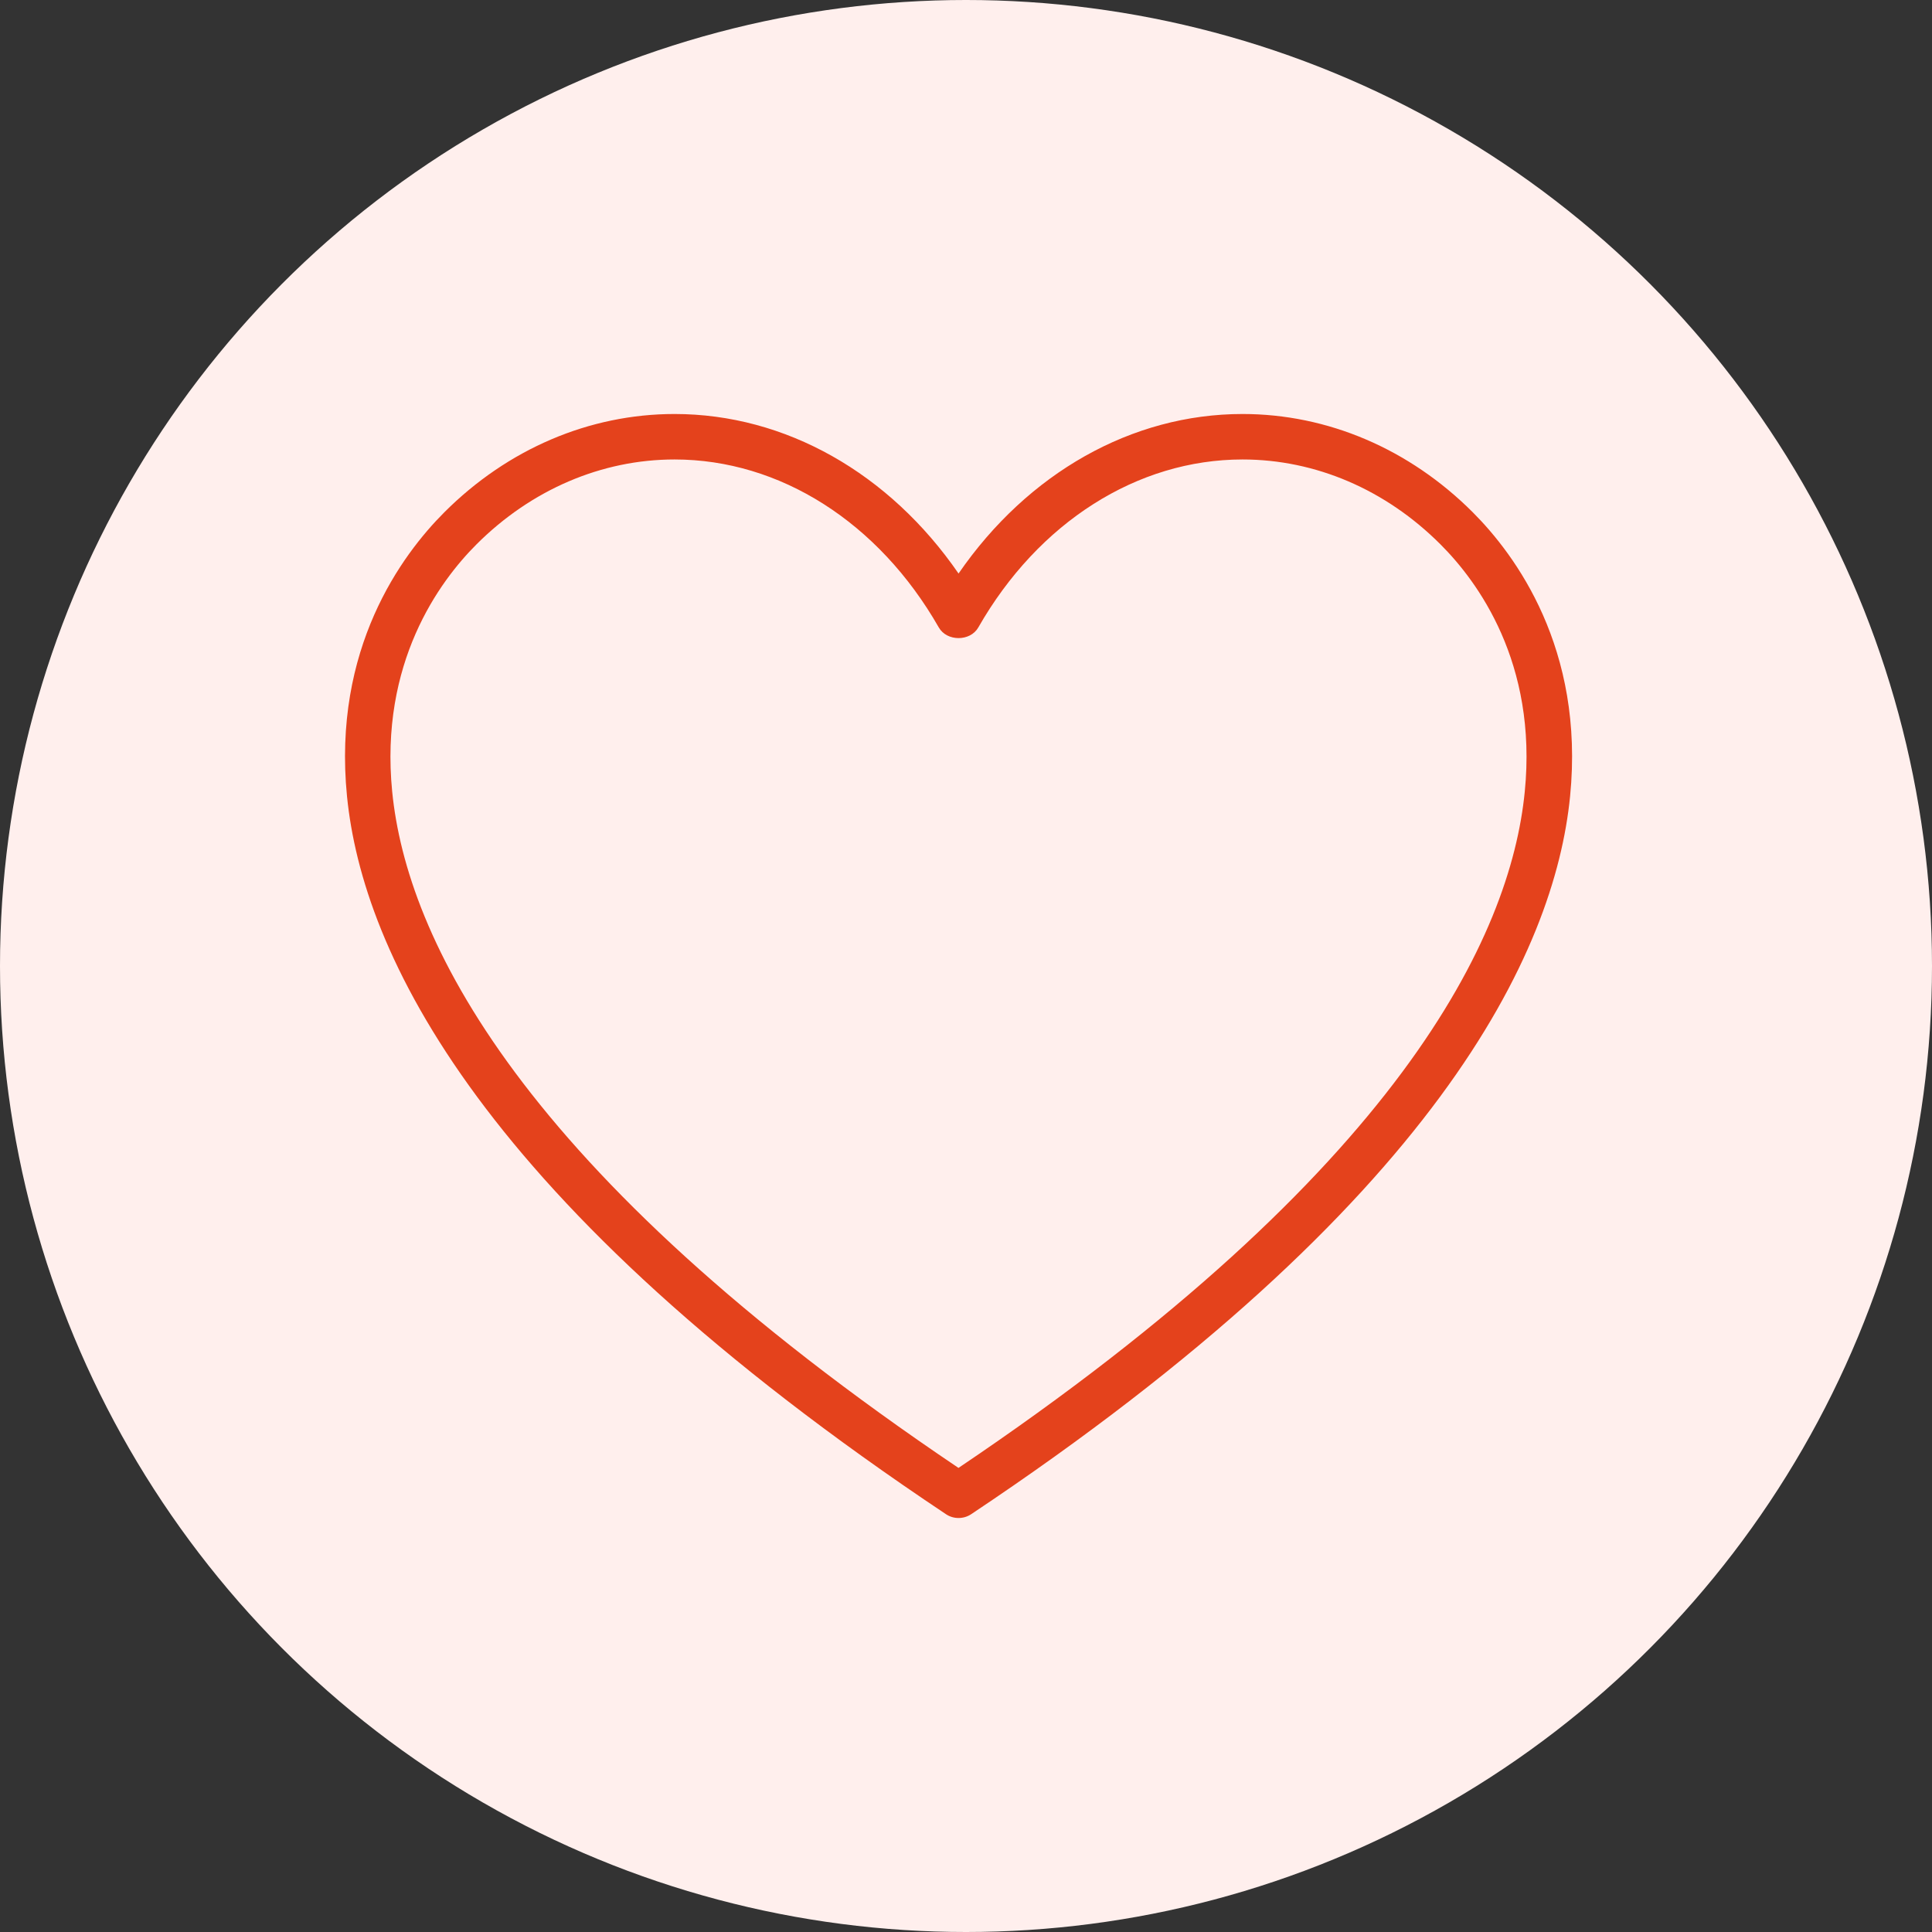 <?xml version="1.0" encoding="UTF-8"?>
<svg width="28px" height="28px" viewBox="0 0 28 28" version="1.1" xmlns="http://www.w3.org/2000/svg" xmlns:xlink="http://www.w3.org/1999/xlink">
    <rect x="0" y="0" width="28" height="28" fill="#333333" stroke="none"/>
    <!-- Generator: Sketch 51.3 (57544) - http://www.bohemiancoding.com/sketch -->
    <title>heart</title>
    <desc>Created with Sketch.</desc>
    <defs></defs>
    <g id="Page-1" stroke="none" stroke-width="1" fill="none" fill-rule="evenodd">
        <g id="Feed---Qn" transform="translate(-470, -499)">
            <g id="QuestiononFeed2" transform="translate(406, 358)">
                <g id="reactions" transform="translate(16, 135)">
                    <g id="heart" transform="translate(48, 6)">
                        <circle id="Oval-2" fill="#FFEFED" cx="14" cy="14" r="14"></circle>
                        <path d="M21.344,7.424 C20.426,6.506 19.241,6 18.008,6 C16.403,6 14.896,6.855 13.892,8.312 C12.888,6.855 11.381,6 9.776,6 C8.543,6 7.358,6.506 6.44,7.424 C5.822,8.042 4.817,9.399 5.029,11.54 C5.253,13.795 6.94,17.432 13.71,21.945 C13.765,21.982 13.828,22 13.892,22 C13.956,22 14.019,21.982 14.075,21.945 C20.845,17.431 22.532,13.795 22.755,11.54 C22.967,9.399 21.962,8.042 21.344,7.424 Z M22.098,11.474 C21.891,13.569 20.295,16.962 13.891,21.274 C7.489,16.962 5.892,13.569 5.684,11.474 C5.499,9.603 6.37,8.425 6.905,7.89 C7.699,7.096 8.719,6.659 9.776,6.659 C11.303,6.659 12.735,7.57 13.606,9.094 C13.723,9.299 14.061,9.299 14.178,9.094 C15.049,7.569 16.482,6.659 18.008,6.659 C19.066,6.659 20.084,7.096 20.877,7.89 C21.413,8.425 22.284,9.603 22.098,11.474 Z" id="Shape" fill="#E4421C" fill-rule="nonzero"></path>
                    </g>
                </g>
            </g>
        </g>
    </g>
</svg>